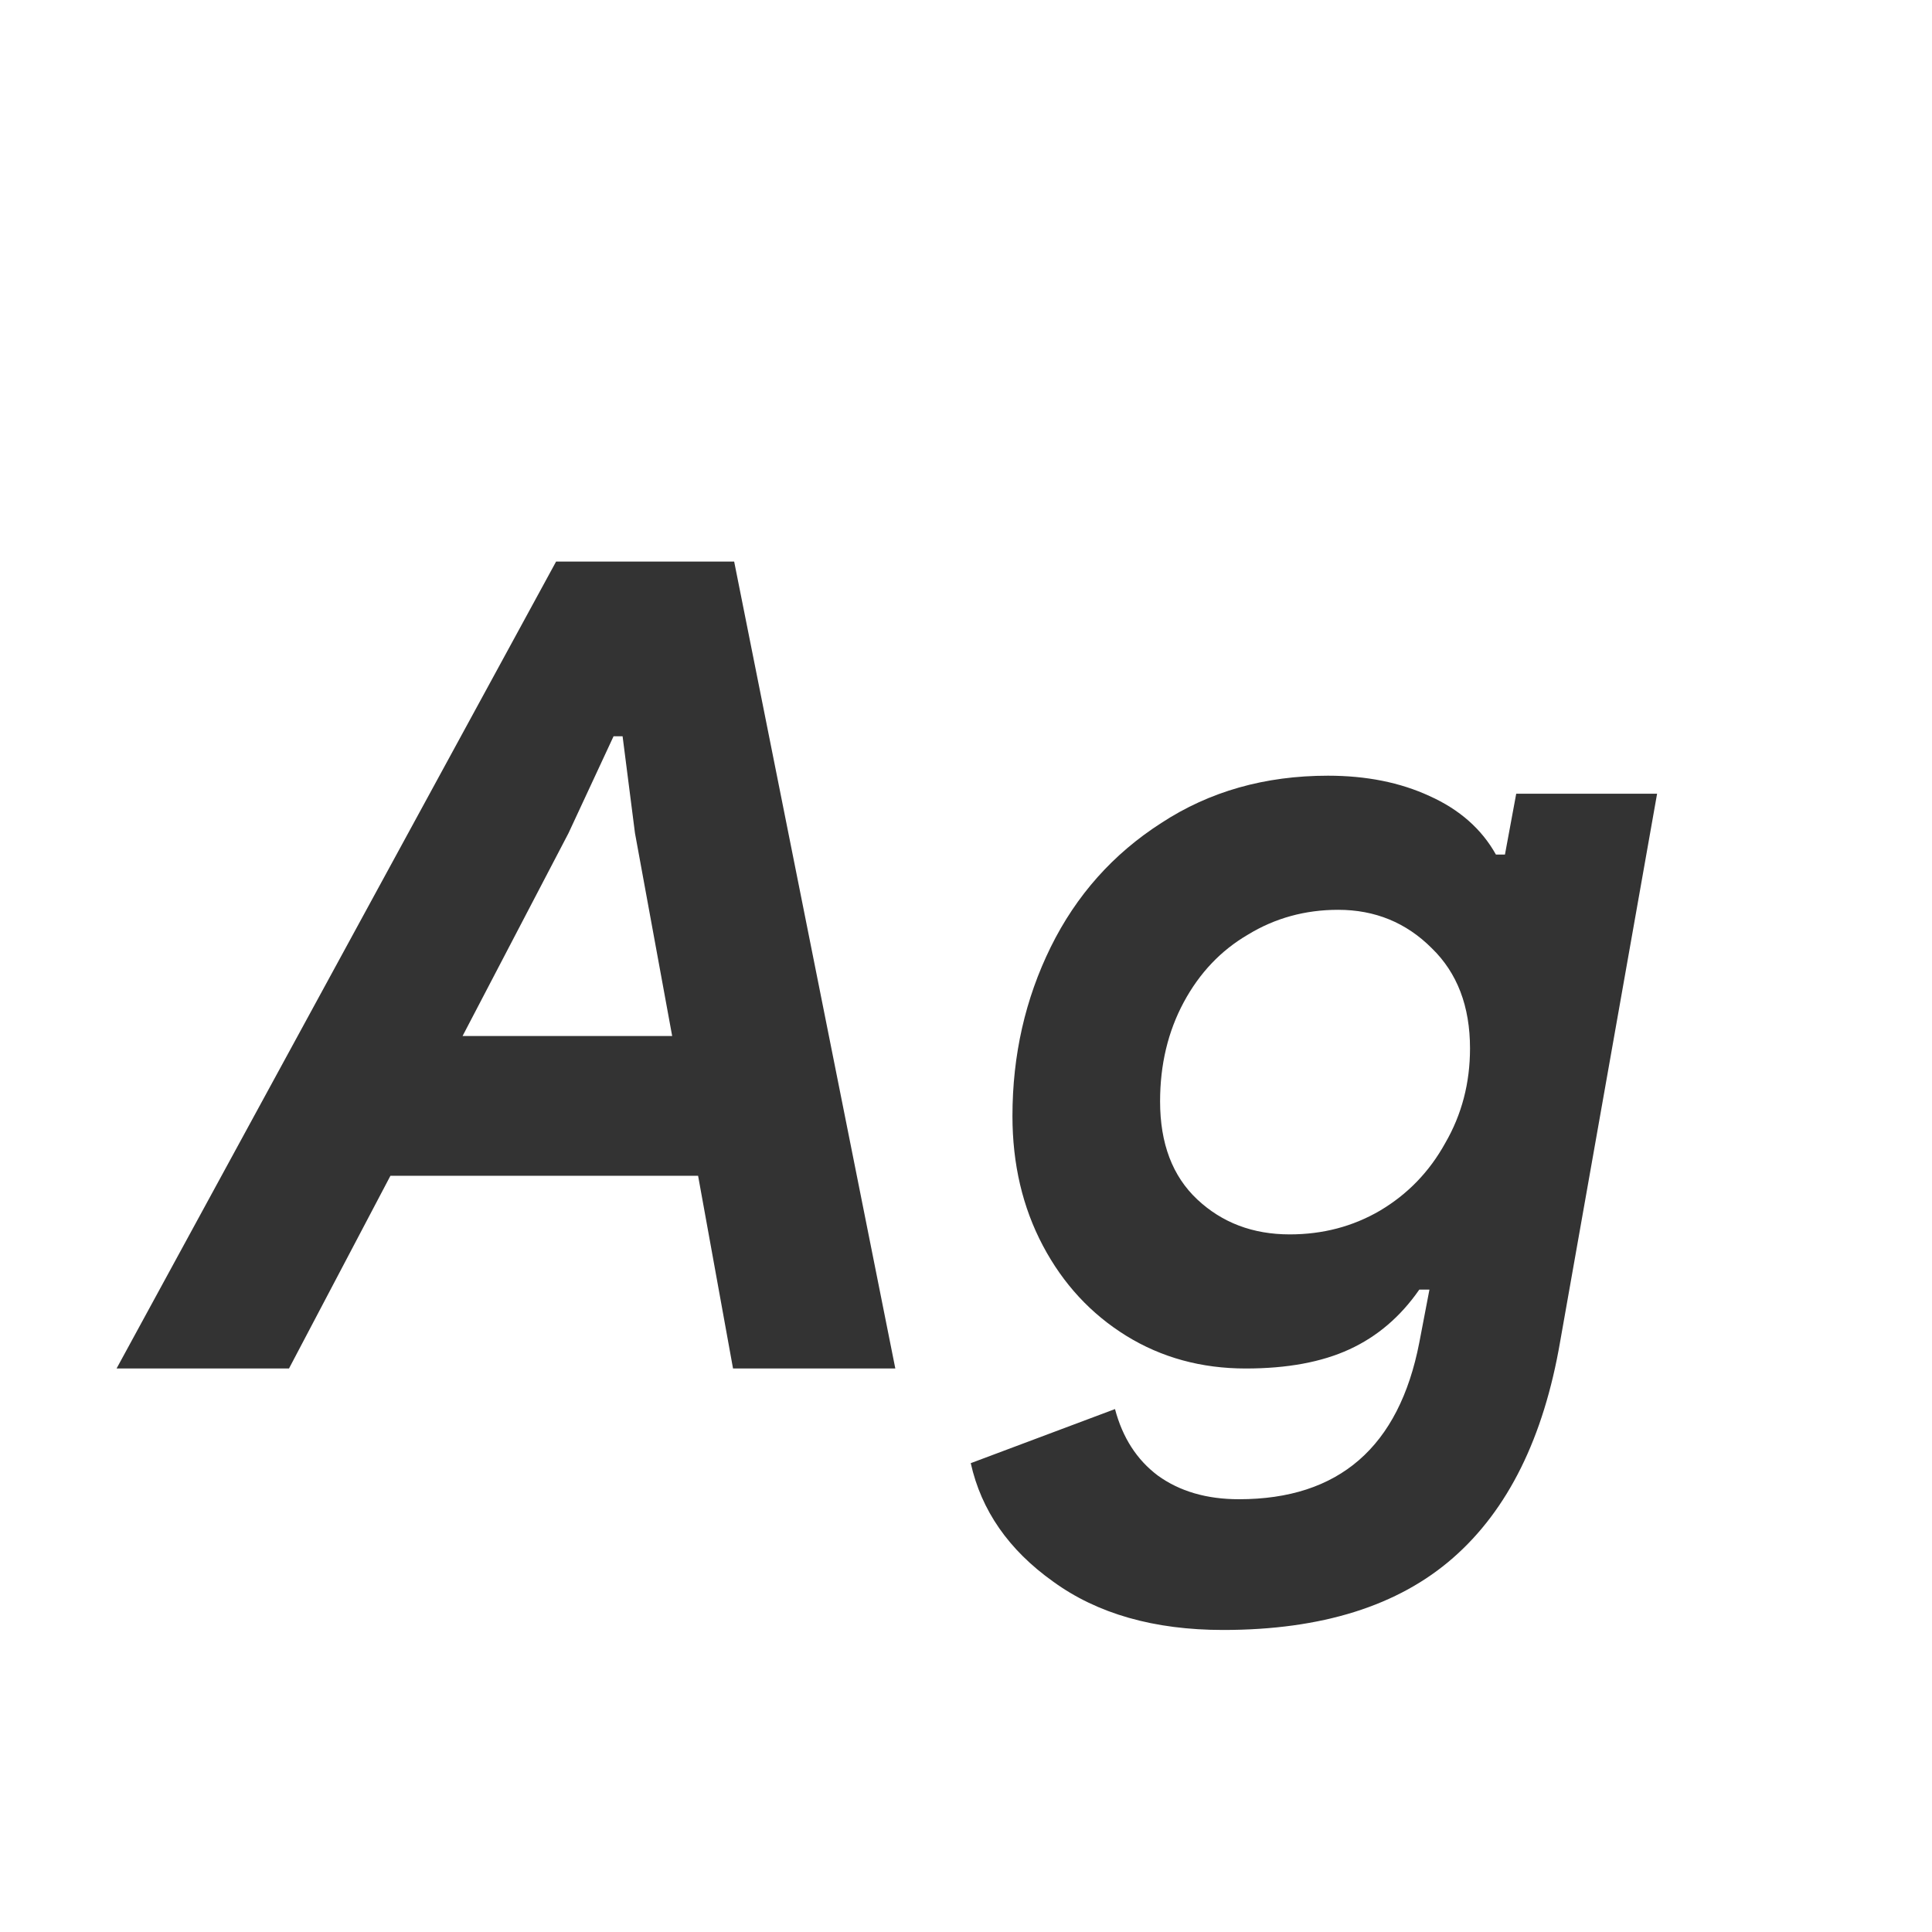 <svg width="24" height="24" viewBox="0 0 24 24" fill="none" xmlns="http://www.w3.org/2000/svg">
<path d="M6.908 6.976H9.12L11.122 17H9.106L8.672 14.606H4.85L3.59 17H1.448L6.908 6.976ZM8.35 12.87L7.888 10.35L7.734 9.146H7.622L7.062 10.35L5.746 12.87H8.35ZM15.195 20.248C14.337 20.248 13.632 20.047 13.081 19.646C12.531 19.254 12.19 18.764 12.059 18.176L13.851 17.504C13.945 17.859 14.122 18.134 14.383 18.33C14.654 18.526 14.99 18.624 15.391 18.624C16.633 18.624 17.379 17.975 17.631 16.678L17.757 16.02H17.631C17.398 16.356 17.109 16.603 16.763 16.762C16.418 16.921 15.989 17 15.475 17C14.925 17 14.43 16.865 13.991 16.594C13.553 16.323 13.207 15.95 12.955 15.474C12.703 14.998 12.577 14.461 12.577 13.864C12.577 13.108 12.736 12.408 13.053 11.764C13.371 11.12 13.828 10.607 14.425 10.224C15.023 9.832 15.713 9.636 16.497 9.636C16.973 9.636 17.393 9.72 17.757 9.888C18.131 10.056 18.406 10.299 18.583 10.616H18.695L18.835 9.86H20.585L19.381 16.664C19.176 17.859 18.733 18.755 18.051 19.352C17.37 19.949 16.418 20.248 15.195 20.248ZM16.021 15.334C16.432 15.334 16.805 15.236 17.141 15.04C17.487 14.835 17.757 14.555 17.953 14.2C18.159 13.845 18.261 13.453 18.261 13.024C18.261 12.501 18.103 12.086 17.785 11.778C17.468 11.461 17.081 11.302 16.623 11.302C16.213 11.302 15.839 11.405 15.503 11.61C15.167 11.806 14.901 12.086 14.705 12.45C14.509 12.814 14.411 13.225 14.411 13.682C14.411 14.205 14.565 14.611 14.873 14.9C15.181 15.189 15.564 15.334 16.021 15.334Z" fill="#333333"/>
</svg>

